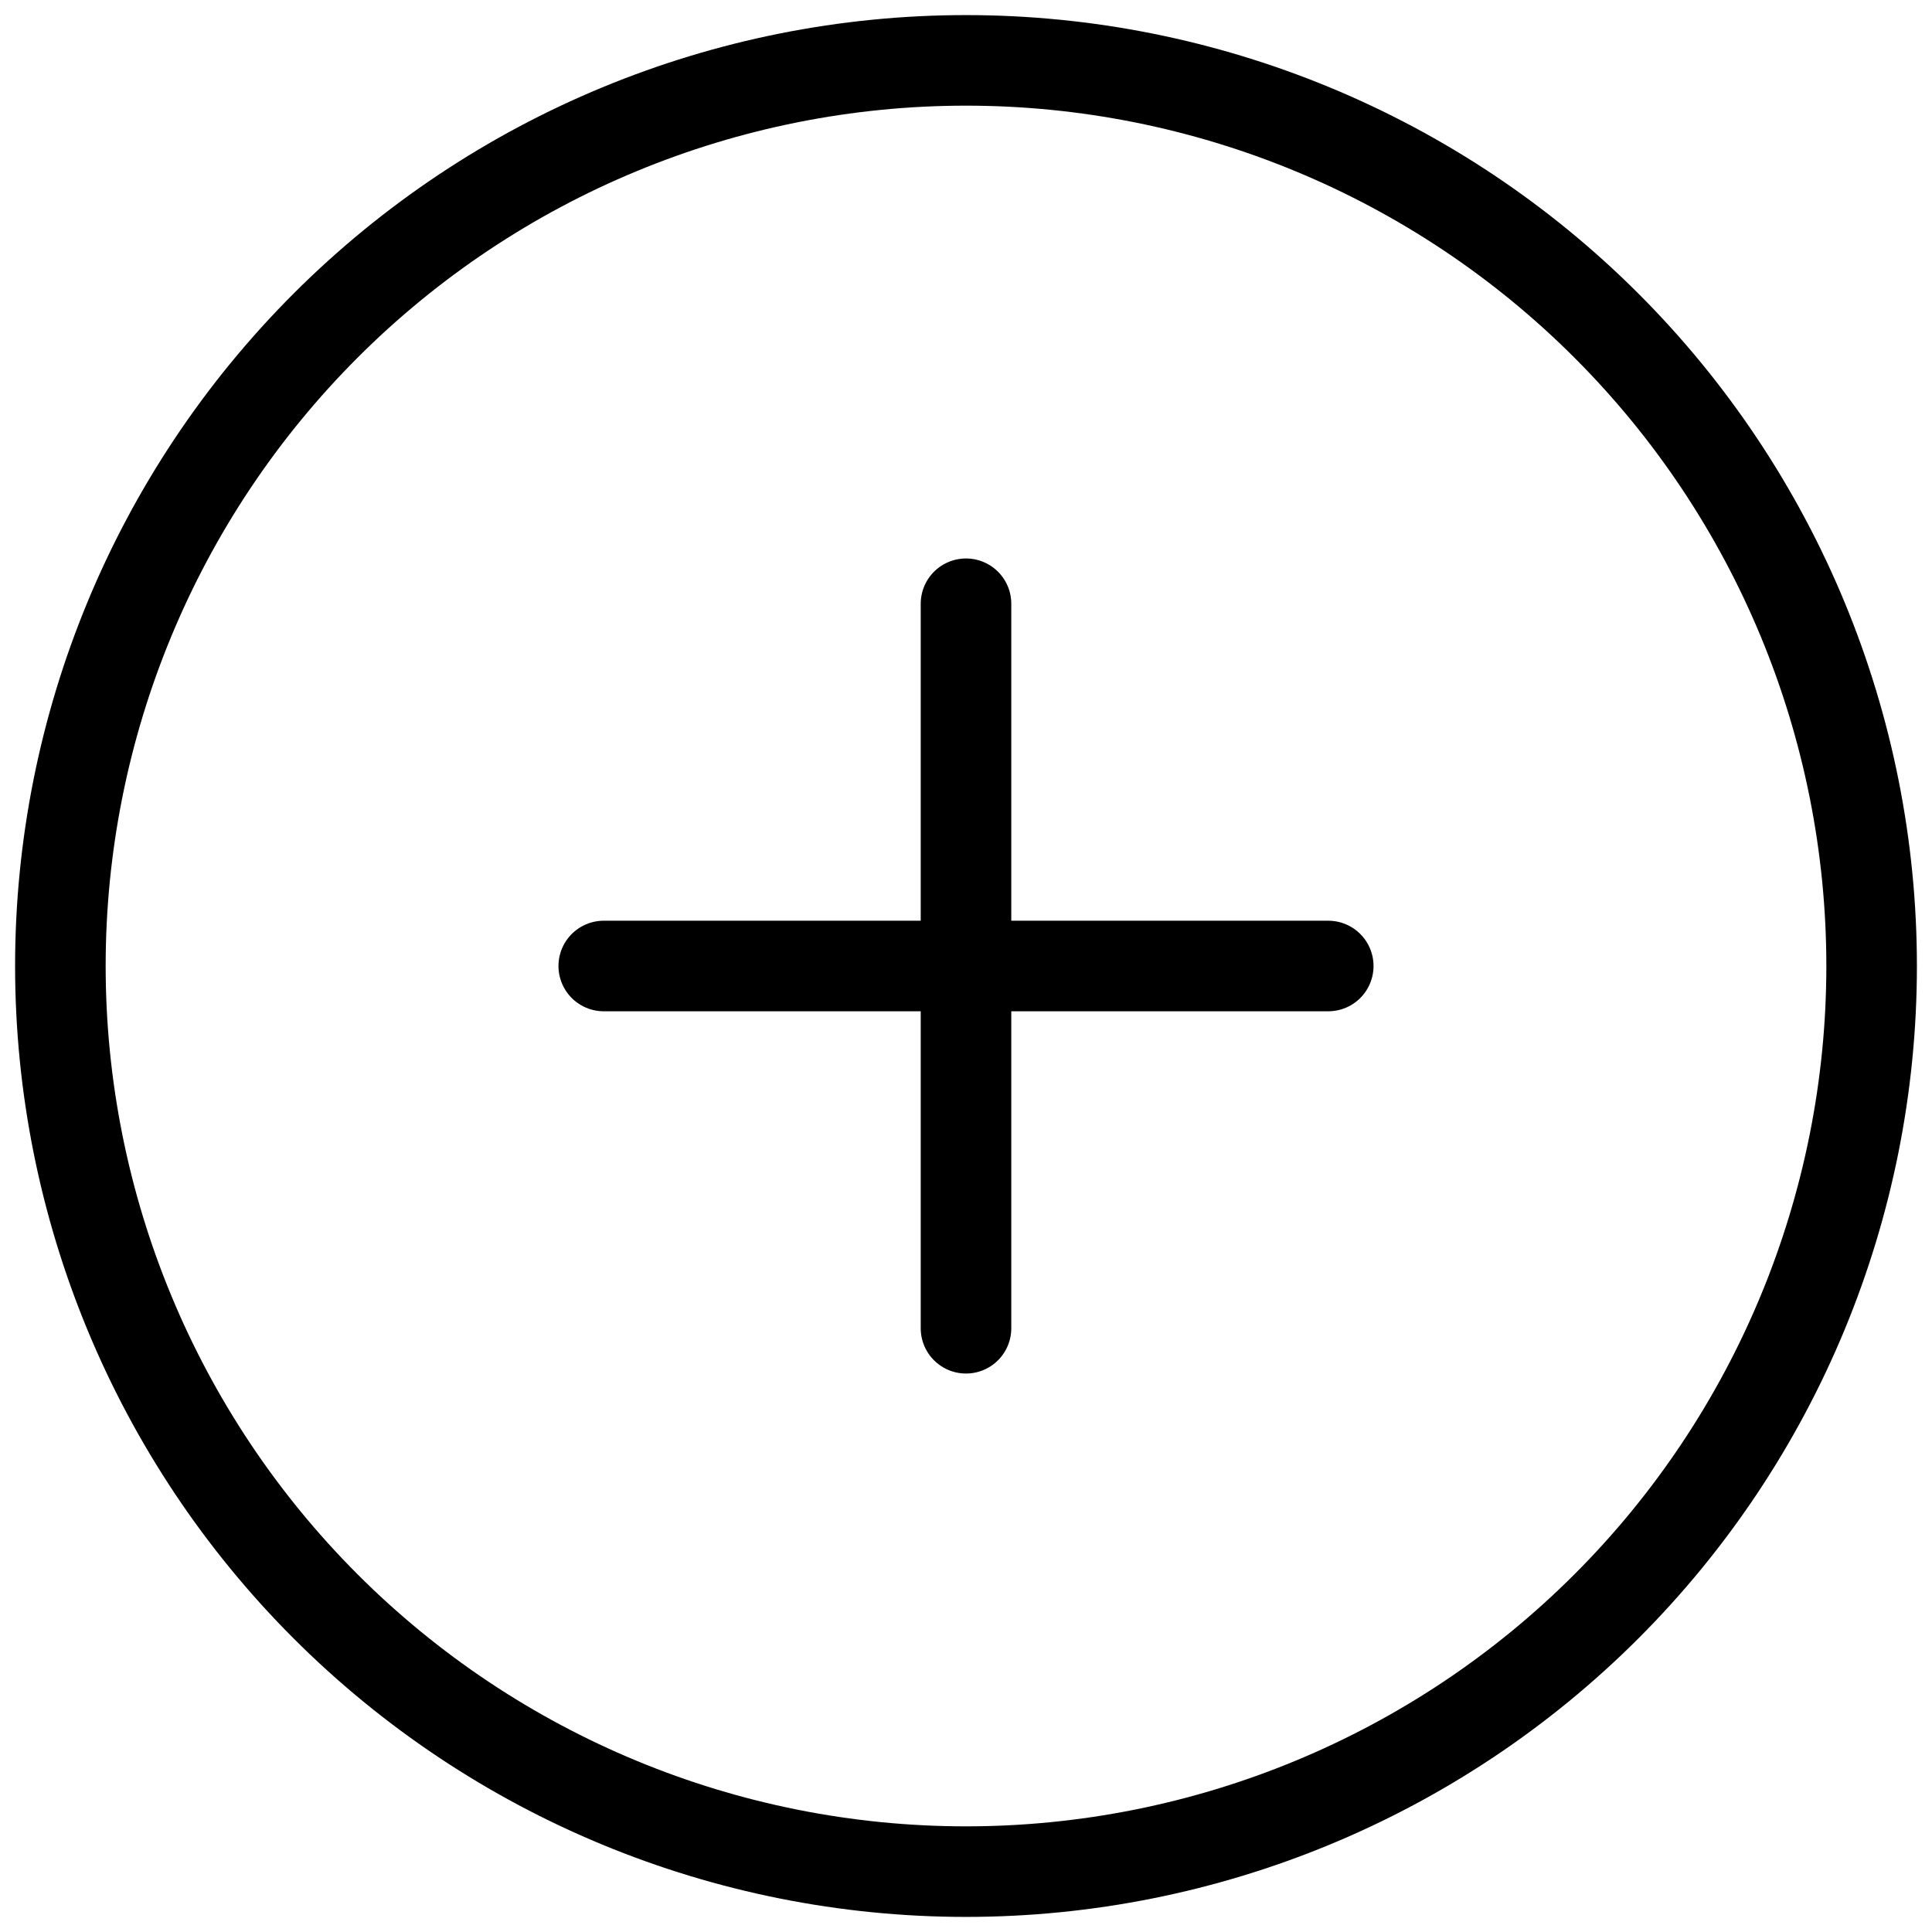 <svg width="32" height="32" viewBox="0 0 32 32" fill="none" xmlns="http://www.w3.org/2000/svg">
  <path d="M16 10V22" stroke="currentColor" stroke-width="1.5" stroke-linecap="round" stroke-linejoin="round"/>
  <path d="M10 16H22" stroke="currentColor" stroke-width="1.5" stroke-linecap="round" stroke-linejoin="round"/>
  <path d="M1 16C1 19.978 2.58 23.794 5.393 26.607C8.206 29.42 12.022 31 16 31C19.978 31 23.794 29.42 26.607 26.607C29.42 23.794 31 19.978 31 16C31 12.022 29.42 8.206 26.607 5.393C23.794 2.58 19.978 1 16 1C12.022 1 8.206 2.58 5.393 5.393C2.58 8.206 1 12.022 1 16Z" stroke="currentColor" stroke-width="1.5" stroke-linecap="round" stroke-linejoin="round"/>
</svg>
